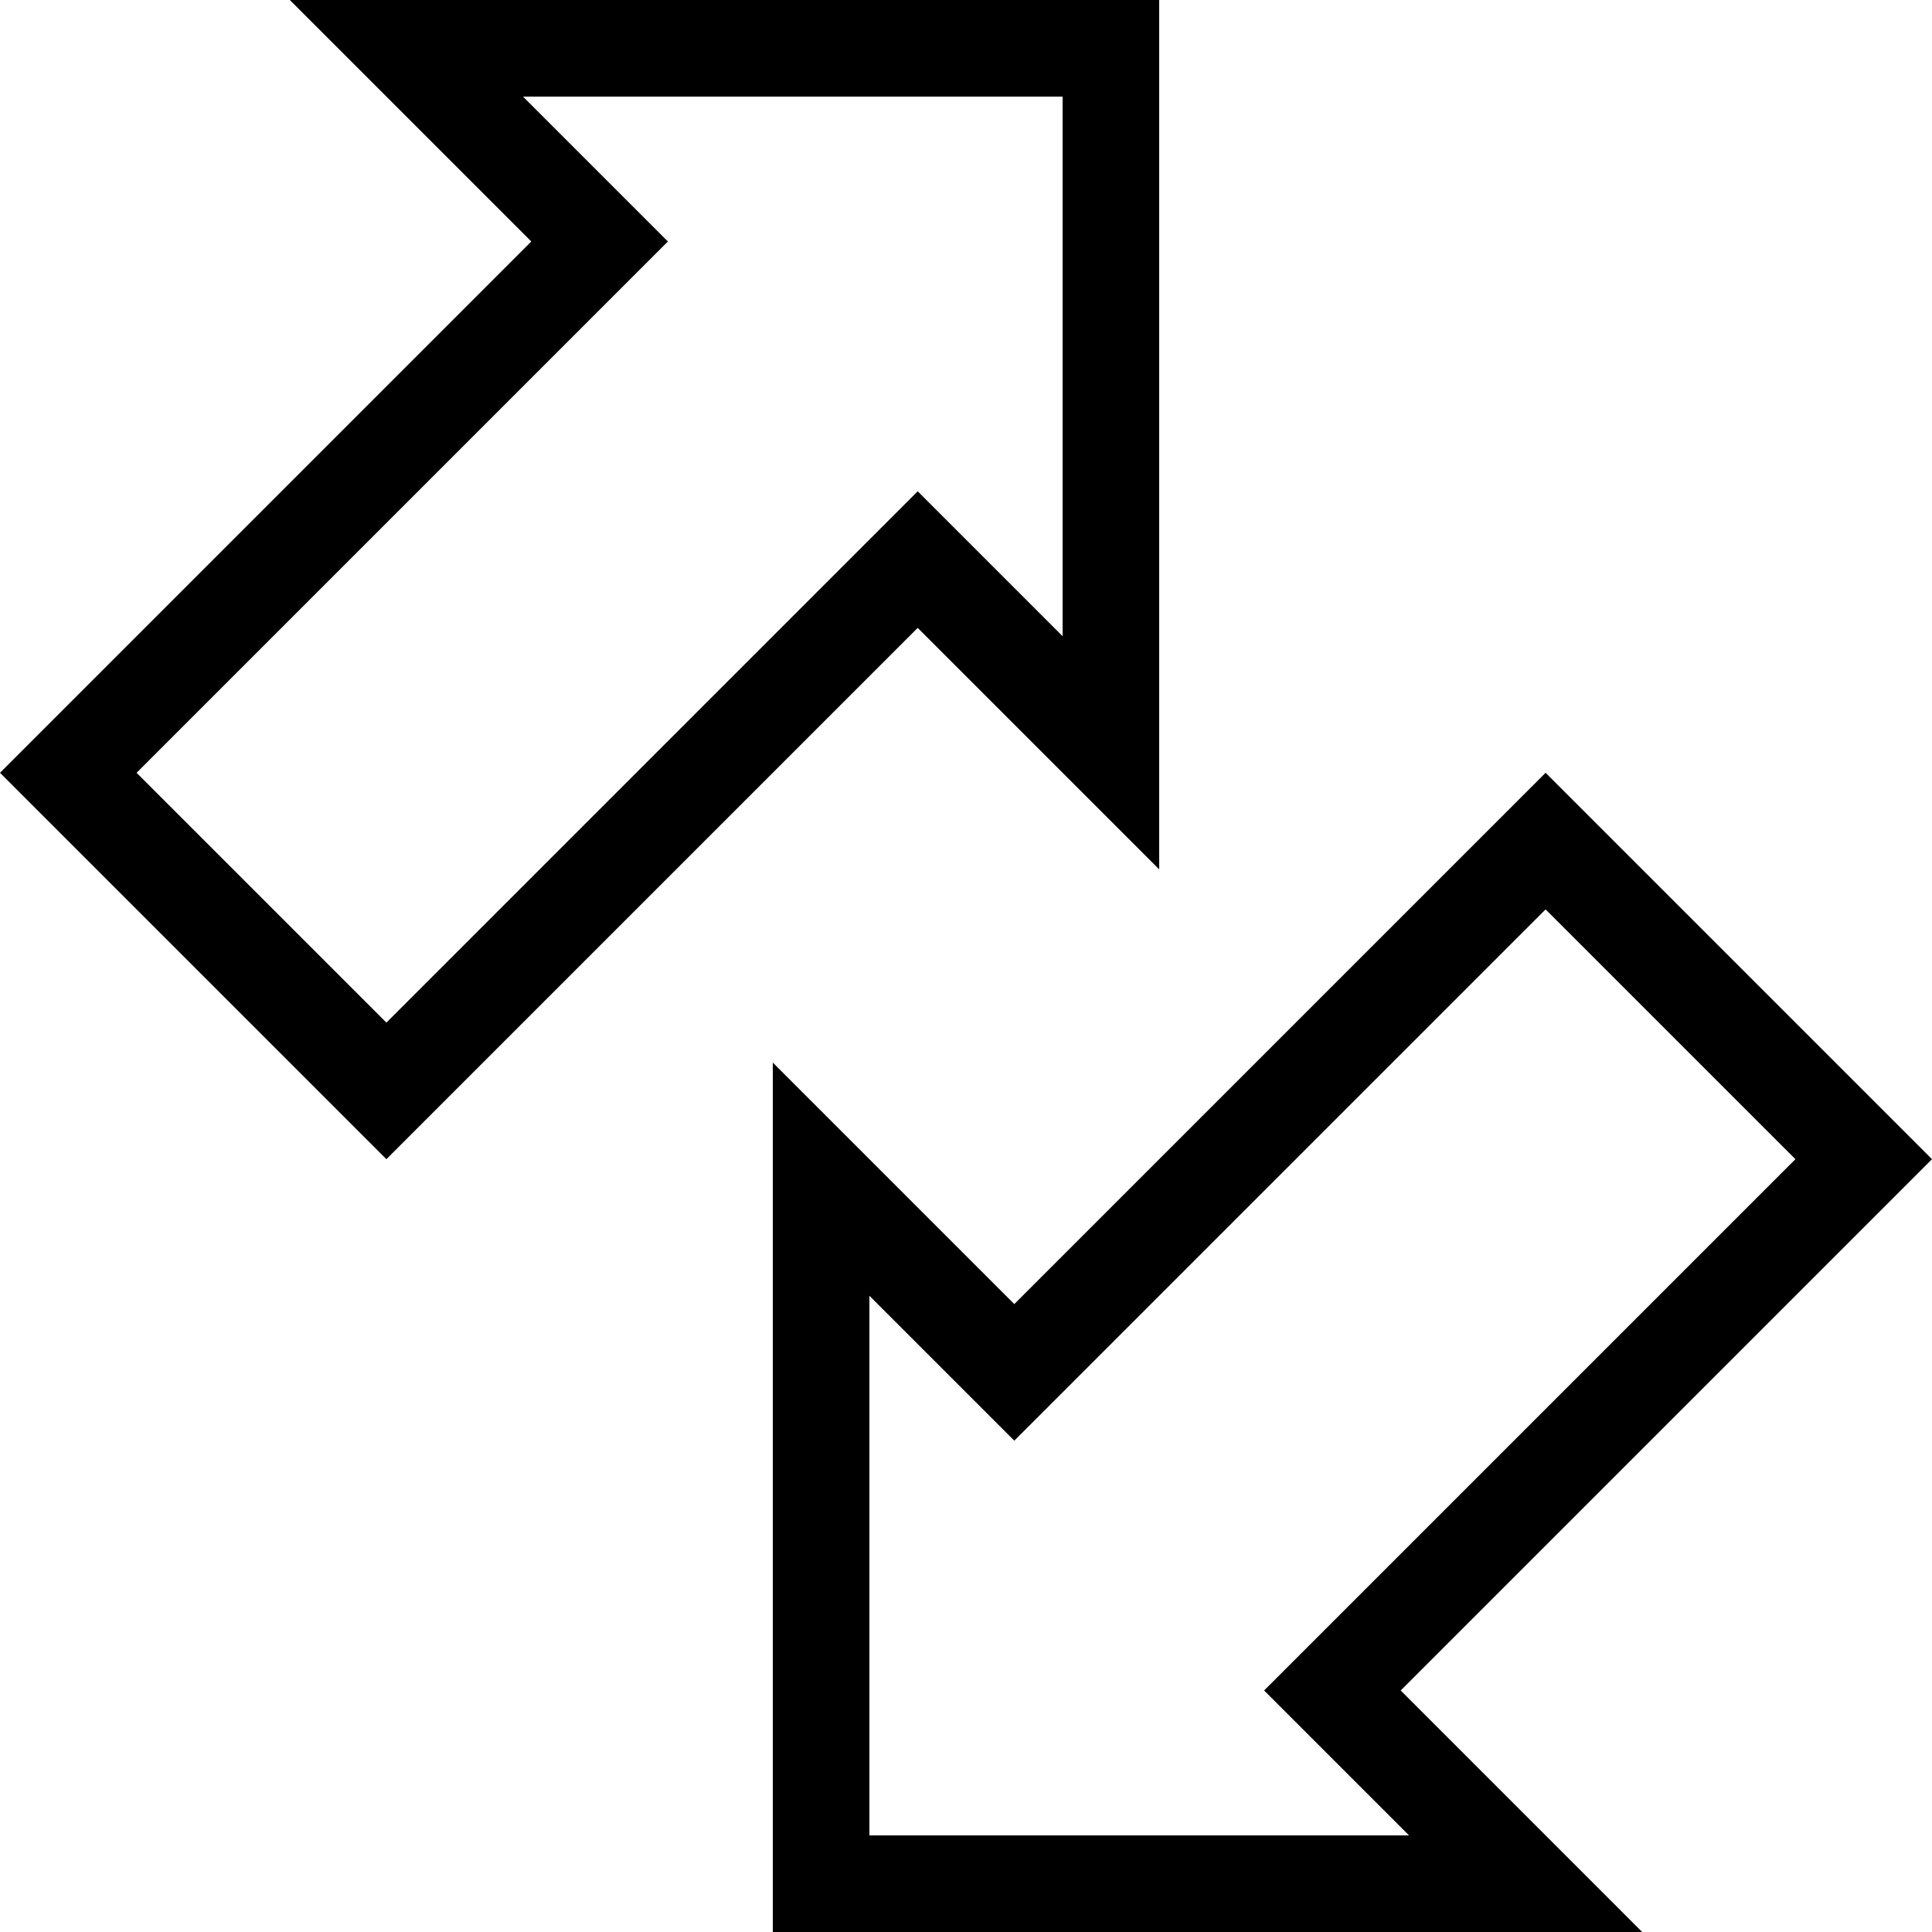 <?xml version="1.0" encoding="iso-8859-1"?>
<!-- Generator: Adobe Illustrator 14.0.0, SVG Export Plug-In . SVG Version: 6.00 Build 43363)  -->
<!DOCTYPE svg PUBLIC "-//W3C//DTD SVG 1.1//EN" "http://www.w3.org/Graphics/SVG/1.1/DTD/svg11.dtd">
<svg version="1.1" xmlns="http://www.w3.org/2000/svg" xmlns:xlink="http://www.w3.org/1999/xlink" x="0px" y="0px" width="512px"
	 height="512px" viewBox="0 0 512 512" style="enable-background:new 0 0 512 512;" xml:space="preserve">
<g id="swap-diagonal1">
	<path d="M307.199,230.395V0H76.8l64,64L0,204.8l102.4,102.396L243.2,166.4L307.199,230.395z M36.2,204.8L177,64l-38.4-38.4h143
		v142.995l-38.4-38.4l-140.8,140.8L36.2,204.8z M512,307.195L409.6,204.8L268.8,345.596l-64-64V512h230.399l-64-64.005L512,307.195z
		 M373.4,486.395h-143v-143l38.4,38.4L409.6,241l66.2,66.195L335,447.995L373.4,486.395z"/>
</g>
<g id="Layer_1">
</g>
</svg>
